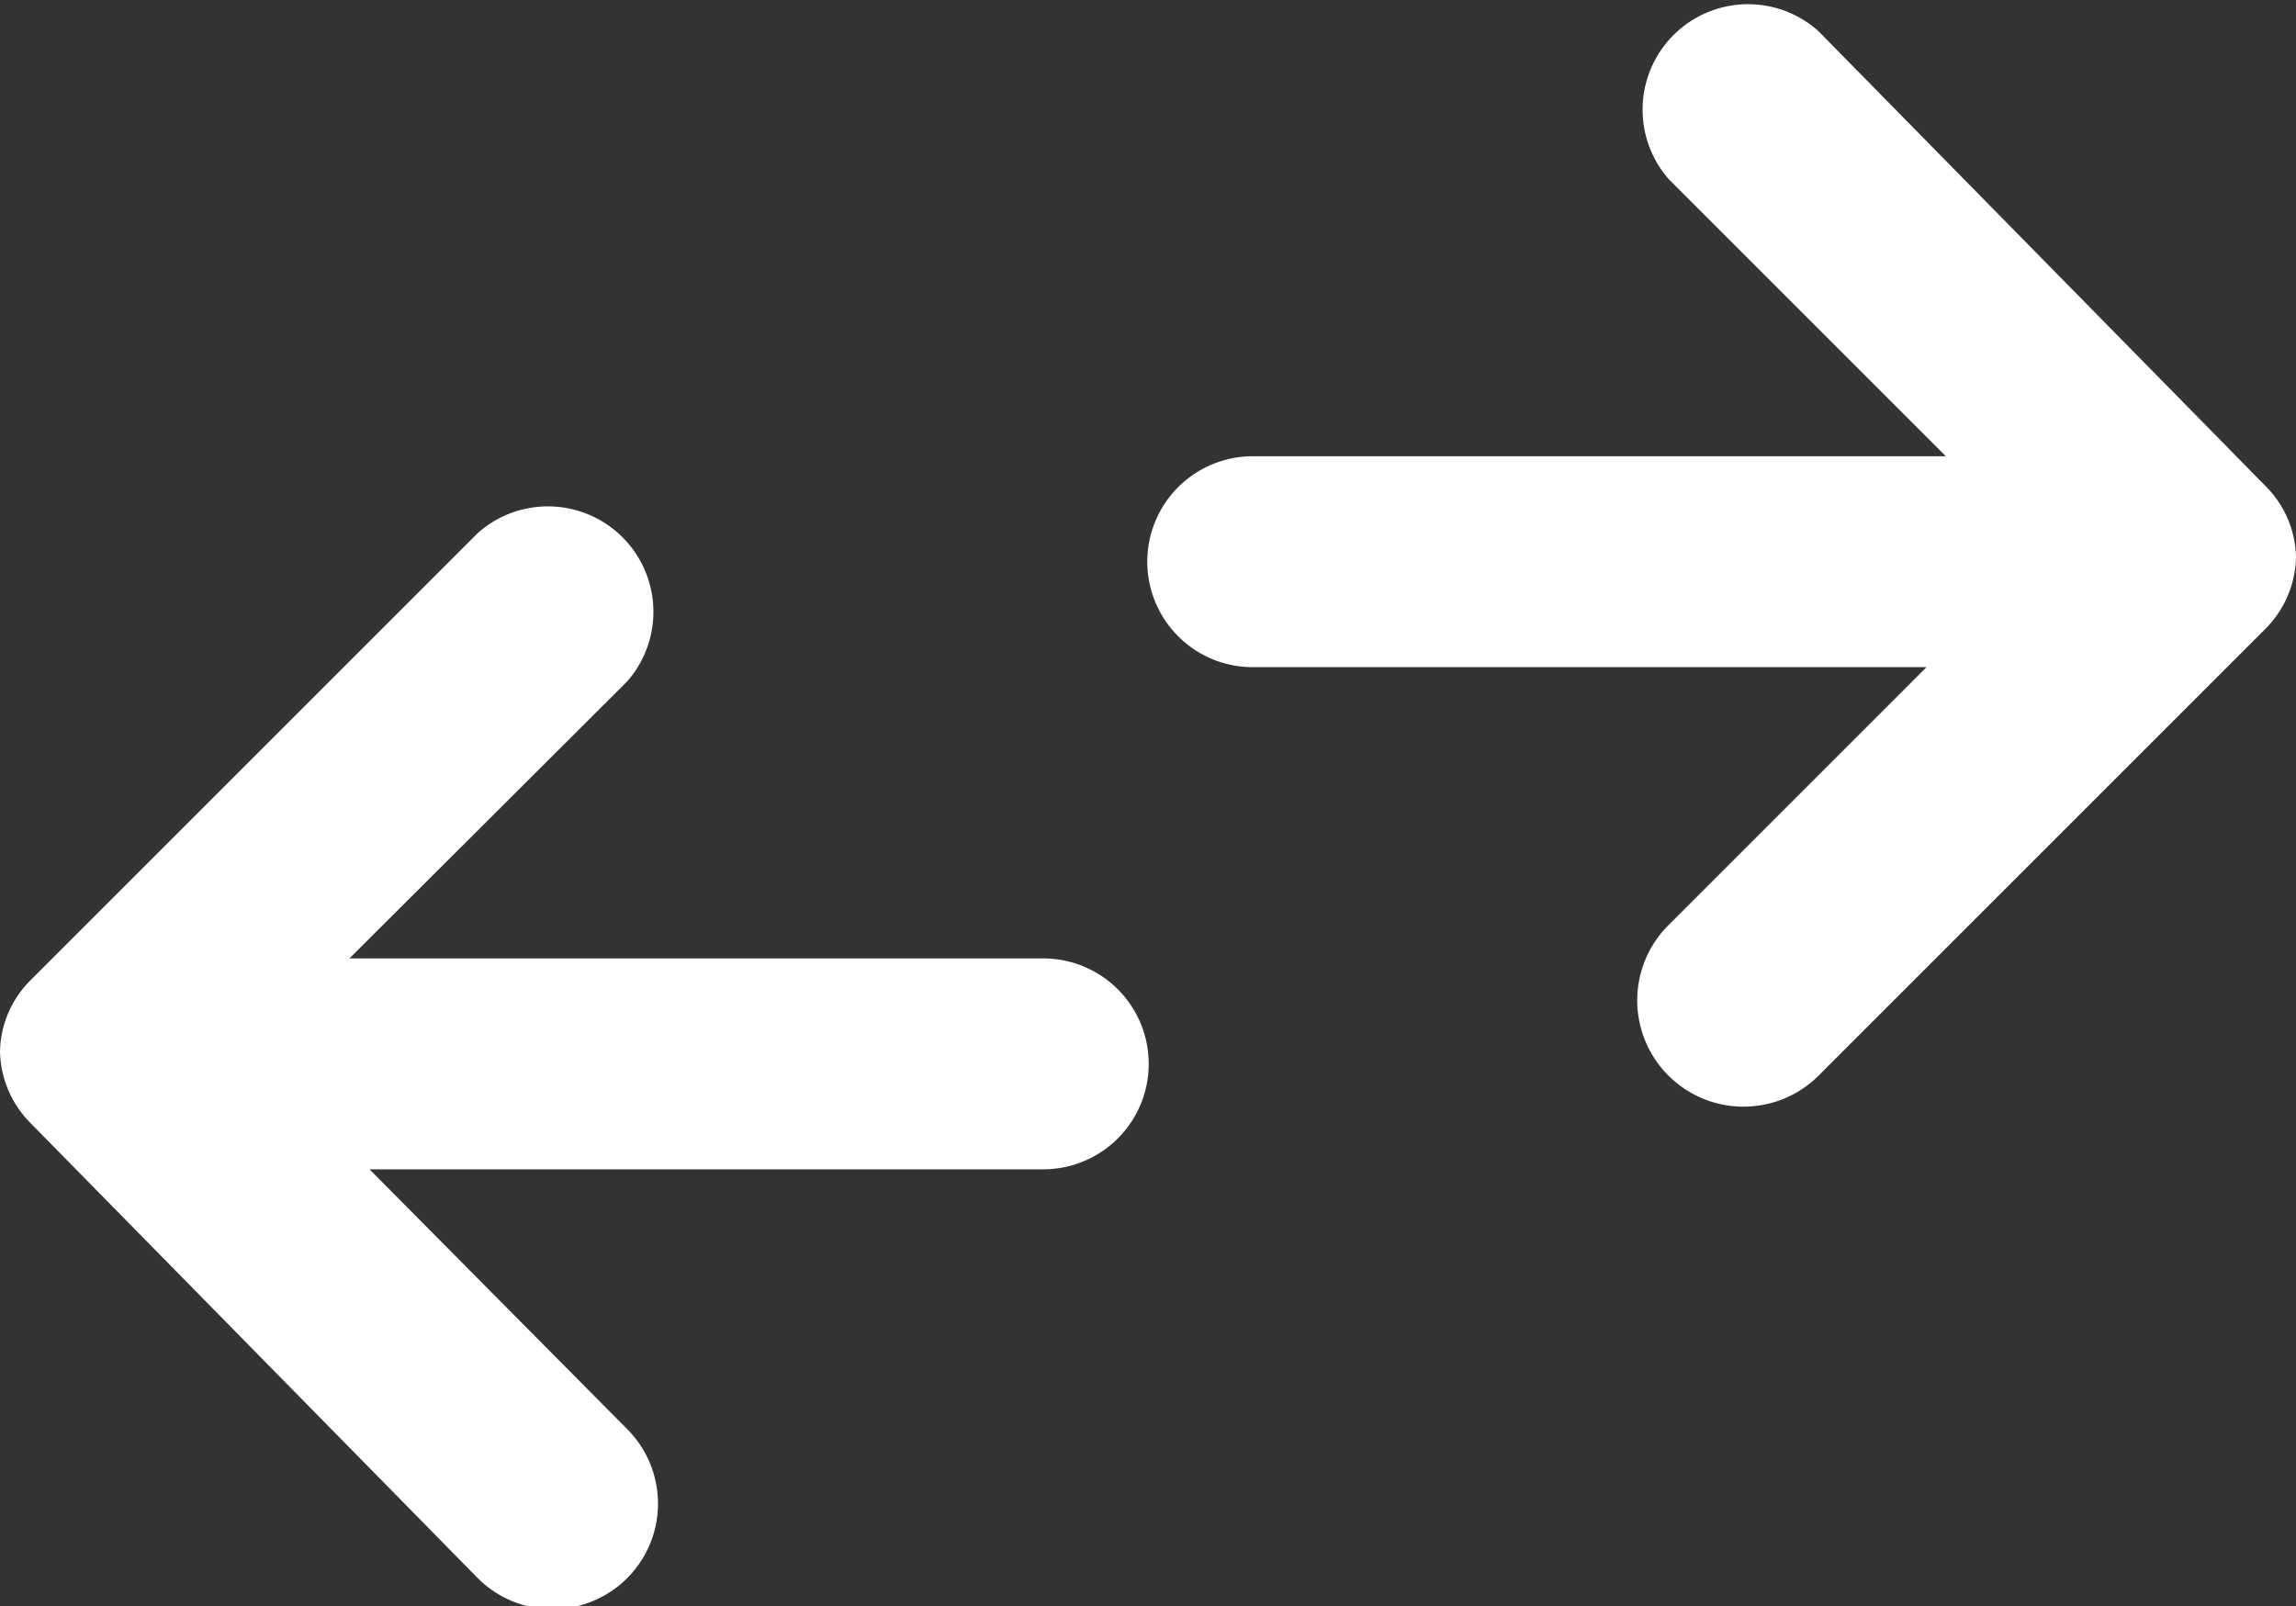 <svg xmlns="http://www.w3.org/2000/svg" data-name="Calque 1" viewBox="0 0 32 22.39"><rect x="0" y="0" width="32" height="22.39" fill="#333333" stroke="none"/><path fill="#fff" d="M25.34.43a1.47 1.47 0 0 0-2.08 2.07l3.86 3.86h-9.66a1.47 1.47 0 0 0 0 2.94h9.39l-3.59 3.59A1.47 1.47 0 0 0 25.34 15l6.23-6.23a1.46 1.46 0 0 0 .43-1 1.44 1.44 0 0 0-.43-1zM14.54 13.36H4.87L8.74 9.5a1.47 1.47 0 0 0-2.08-2.07L.43 13.66a1.44 1.44 0 0 0-.43 1 1.46 1.46 0 0 0 .43 1L6.66 22a1.47 1.47 0 0 0 2.08-2.08L5.15 16.3h9.39a1.47 1.47 0 0 0 0-2.94z"/></svg>